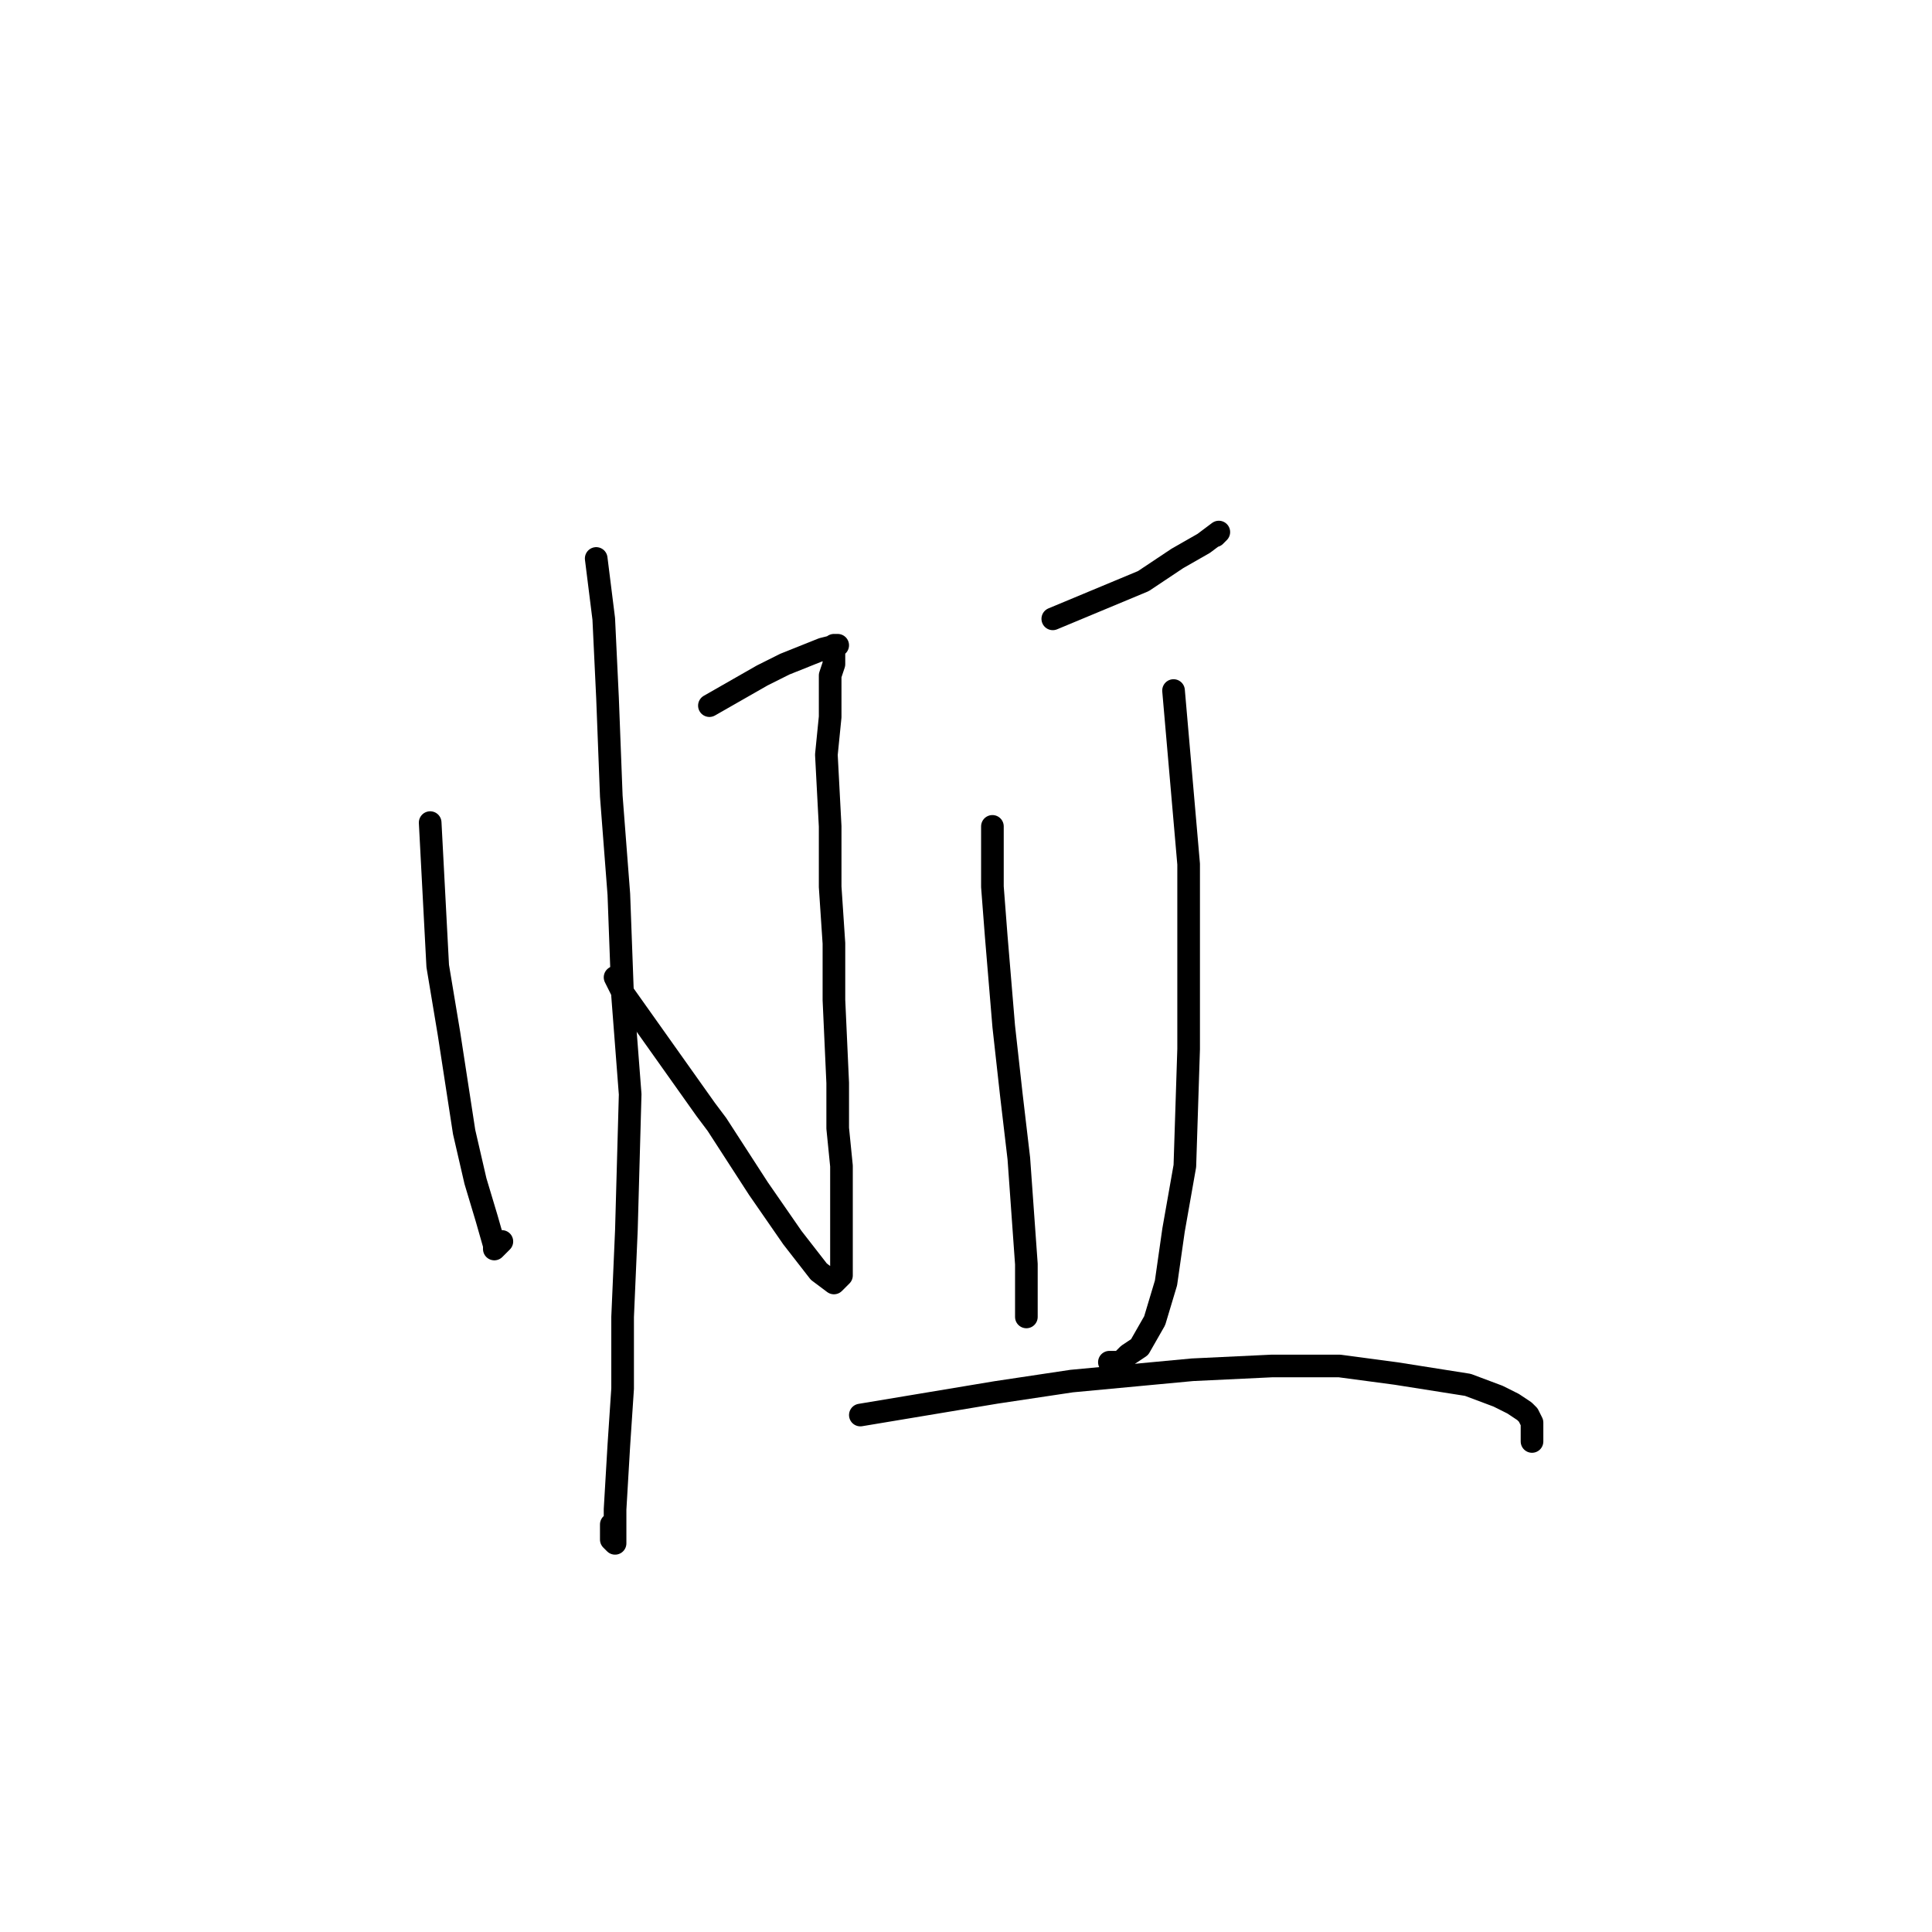 <?xml version="1.0" standalone="no"?>
    <svg width="256" height="256" xmlns="http://www.w3.org/2000/svg" version="1.1">
    <polyline stroke="black" stroke-width="3" stroke-linecap="round" fill="transparent" stroke-linejoin="round" points="57 109 57.5 118.5 58 128 59.5 137 61.5 150 63 156.5 64.5 161.5 65.5 165 65.5 165.5 66.5 164.5 66.5 164.5 " />
        <polyline stroke="black" stroke-width="3" stroke-linecap="round" fill="transparent" stroke-linejoin="round" points="94 93.5 97.5 91.5 101 89.5 104 88 106.5 87 109 86 111 85.5 110.5 85.5 110.5 88 110 89.5 110 91.5 110 95 109.5 100 110 109.5 110 117.5 110.5 125 110.5 132.5 111 143.5 111 149.5 111.5 154.5 111.5 159 111.5 163 111.5 166.5 111.5 169 111 169.5 110.5 170 108.5 168.5 105 164 100.5 157.5 95 149 93.5 147 82.5 131.5 81.5 129.5 81.5 129.5 " />
        <polyline stroke="black" stroke-width="3" stroke-linecap="round" fill="transparent" stroke-linejoin="round" points="79 74 79.5 78 80 82 80.5 92.5 81 105.5 82 118.5 82.5 132 83.5 145 83 163 82.5 174.5 82.5 184 82 191.5 81.5 200 81.5 203 81.5 204 81.5 204.5 81 204 81 202 81 202 " />
        <polyline stroke="black" stroke-width="3" stroke-linecap="round" fill="transparent" stroke-linejoin="round" points="139.5 82 145.5 79.5 151.5 77 156 74 159.5 72 161.5 70.5 161 71 161 71 " />
        <polyline stroke="black" stroke-width="3" stroke-linecap="round" fill="transparent" stroke-linejoin="round" points="131.5 109.5 131.5 113.5 131.5 117.5 132 124 133 136 134 145 135 153.5 135.5 160.5 136 167.5 136 170.5 136 173 136 174 136 174.5 136 174 136 174 " />
        <polyline stroke="black" stroke-width="3" stroke-linecap="round" fill="transparent" stroke-linejoin="round" points="155.5 91.5 156.5 103 157.5 114.5 157.5 127 157.5 139 157 154.5 155.5 163 154.5 170 153 175 151 178.5 149.5 179.5 148.5 180.5 147 180.5 147 180.5 " />
        <polyline stroke="black" stroke-width="3" stroke-linecap="round" fill="transparent" stroke-linejoin="round" points="114 187.5 123 186 132 184.5 142 183 158 181.5 168.5 181 177.5 181 185 182 194.5 183.5 198.5 185 200.5 186 202 187 202.5 187.5 203 188.5 203 189.5 203 190.5 203 191 203 191 " />
        </svg>